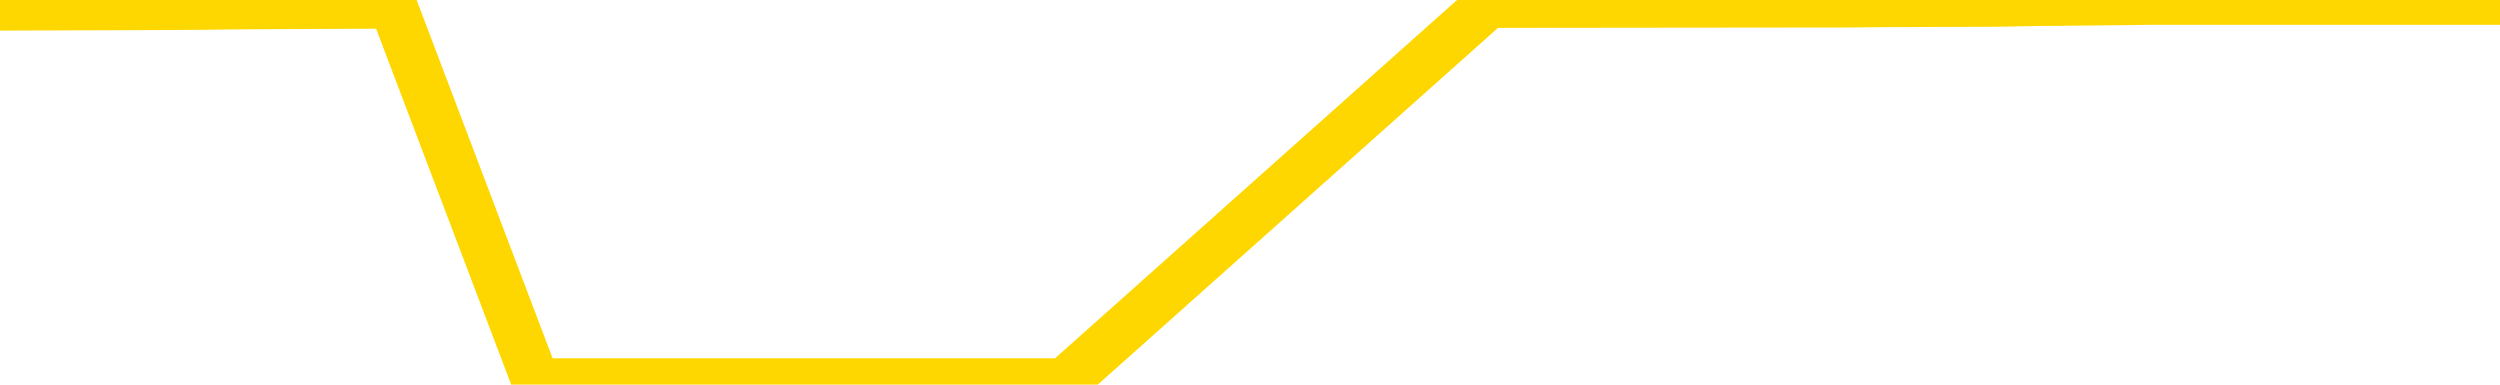 <svg xmlns="http://www.w3.org/2000/svg" version="1.1" viewBox="0 0 6500 1000">
	<path fill="none" stroke="gold" stroke-width="125" stroke-linecap="round" stroke-linejoin="round" d="M0 3158  L-1024272 3158 L-1024088 3157 L-1023598 3155 L-1023305 3154 L-1022993 3151 L-1022759 3150 L-1022705 3148 L-1022646 3146 L-1022493 3145 L-1022453 3143 L-1022320 3142 L-1022027 3140 L-1021487 3140 L-1020876 3139 L-1020828 3139 L-1020188 3138 L-1020155 3138 L-1019630 3138 L-1019497 3137 L-1019107 3135 L-1018779 3133 L-1018661 3131 L-1018450 3128 L-1017733 3128 L-1017163 3127 L-1017056 3127 L-1016881 3126 L-1016660 3124 L-1016259 3123 L-1016233 3121 L-1015305 3118 L-1015217 3116 L-1015135 3114 L-1015065 3112 L-1014768 3111 L-1014616 3109 L-1012726 3110 L-1012625 3110 L-1012363 3110 L-1012069 3111 L-1011927 3109 L-1011679 3109 L-1011643 3107 L-1011485 3106 L-1011021 3104 L-1010768 3103 L-1010556 3101 L-1010305 3100 L-1009956 3099 L-1009028 3097 L-1008935 3094 L-1008524 3093 L-1007353 3091 L-1006164 3090 L-1006072 3088 L-1006044 3086 L-1005778 3083 L-1005479 3081 L-1005351 3079 L-1005313 3077 L-1004499 3077 L-1004115 3078 L-1003054 3079 L-1002993 3079 L-1002728 3101 L-1002256 3122 L-1002064 3143 L-1001800 3163 L-1001464 3162 L-1001328 3161 L-1000872 3160 L-1000129 3159 L-1000112 3158 L-999946 3156 L-999878 3156 L-999362 3155 L-998334 3155 L-998137 3154 L-997649 3152 L-997287 3151 L-996878 3151 L-996492 3152 L-994789 3152 L-994691 3152 L-994619 3152 L-994558 3152 L-994373 3151 L-994037 3151 L-993396 3150 L-993319 3149 L-993258 3149 L-993072 3148 L-992992 3148 L-992815 3147 L-992796 3146 L-992566 3146 L-992178 3145 L-991289 3145 L-991250 3144 L-991162 3143 L-991134 3140 L-990126 3139 L-989976 3137 L-989952 3136 L-989819 3135 L-989779 3134 L-988521 3133 L-988463 3133 L-987924 3132 L-987871 3132 L-987824 3132 L-987429 3131 L-987290 3129 L-987090 3128 L-986943 3128 L-986779 3128 L-986502 3129 L-986143 3129 L-985591 3128 L-984946 3127 L-984687 3125 L-984533 3124 L-984132 3123 L-984092 3122 L-983972 3121 L-983910 3122 L-983896 3122 L-983802 3122 L-983509 3121 L-983358 3116 L-983027 3114 L-982949 3112 L-982873 3111 L-982647 3107 L-982580 3105 L-982353 3103 L-982300 3101 L-982136 3100 L-981130 3099 L-980946 3098 L-980395 3097 L-980002 3094 L-979605 3093 L-978755 3091 L-978676 3090 L-978098 3089 L-977656 3089 L-977415 3088 L-977258 3088 L-976857 3086 L-976837 3086 L-976392 3084 L-975986 3083 L-975850 3081 L-975675 3079 L-975539 3077 L-975289 3075 L-974289 3073 L-974207 3072 L-974071 3071 L-974033 3070 L-973143 3069 L-972927 3068 L-972484 3067 L-972366 3066 L-972310 3065 L-971633 3065 L-971533 3064 L-971504 3064 L-970162 3063 L-969756 3061 L-969717 3060 L-968789 3059 L-968691 3058 L-968558 3057 L-968153 3056 L-968127 3055 L-968034 3054 L-967818 3053 L-967407 3050 L-966253 3048 L-965961 3046 L-965933 3044 L-965325 3043 L-965075 3041 L-965055 3039 L-964126 3038 L-964074 3036 L-963952 3035 L-963934 3033 L-963778 3032 L-963603 3030 L-963467 3028 L-963410 3027 L-963302 3026 L-963217 3025 L-962984 3024 L-962909 3023 L-962600 3022 L-962483 3021 L-962313 3020 L-962221 3019 L-962119 3019 L-962096 3018 L-962019 3018 L-961921 3015 L-961554 3014 L-961449 3013 L-960946 3012 L-960494 3011 L-960456 3010 L-960432 3009 L-960391 3008 L-960262 3007 L-960161 3005 L-959720 3004 L-959438 3003 L-958845 3002 L-958715 3001 L-958440 2999 L-958288 2998 L-958135 2997 L-958049 2994 L-957971 2993 L-957786 2992 L-957735 2992 L-957707 2991 L-957628 2990 L-957605 2989 L-957321 2987 L-956718 2985 L-955722 2984 L-955424 2982 L-954690 2981 L-954446 2980 L-954356 2979 L-953779 2978 L-953080 2977 L-952328 2976 L-952010 2975 L-951627 2973 L-951550 2971 L-950915 2970 L-950730 2969 L-950642 2969 L-950512 2969 L-950200 2968 L-950150 2967 L-950008 2966 L-949986 2965 L-949019 2964 L-948473 2963 L-947995 2963 L-947934 2963 L-947610 2963 L-947589 2962 L-947526 2962 L-947316 2960 L-947240 2959 L-947185 2958 L-947162 2957 L-947123 2956 L-947107 2955 L-946350 2954 L-946334 2953 L-945534 2952 L-945382 2951 L-944477 2949 L-943970 2948 L-943741 2946 L-943700 2946 L-943585 2945 L-943408 2944 L-942654 2945 L-942519 2944 L-942355 2943 L-942037 2942 L-941861 2940 L-940839 2937 L-940815 2935 L-940564 2934 L-940351 2932 L-939717 2931 L-939479 2929 L-939447 2926 L-939269 2924 L-939188 2922 L-939099 2921 L-939034 2919 L-938594 2917 L-938570 2915 L-938029 2914 L-937774 2913 L-937279 2912 L-936402 2911 L-936365 2910 L-936312 2909 L-936271 2908 L-936154 2907 L-935877 2906 L-935670 2903 L-935473 2901 L-935450 2899 L-935400 2897 L-935360 2896 L-935282 2895 L-934685 2892 L-934625 2891 L-934521 2890 L-934367 2889 L-933735 2888 L-933054 2887 L-932752 2885 L-932405 2884 L-932207 2883 L-932159 2880 L-931839 2879 L-931211 2878 L-931064 2877 L-931028 2876 L-930970 2875 L-930894 2873 L-930652 2873 L-930564 2872 L-930470 2870 L-930176 2869 L-930042 2868 L-929982 2867 L-929945 2865 L-929673 2865 L-928667 2864 L-928491 2863 L-928440 2863 L-928148 2862 L-927955 2860 L-927622 2858 L-927116 2857 L-926553 2855 L-926539 2853 L-926522 2852 L-926422 2850 L-926307 2847 L-926268 2845 L-926230 2844 L-926165 2844 L-926137 2843 L-925998 2844 L-925705 2844 L-925655 2844 L-925550 2844 L-925285 2843 L-924820 2842 L-924676 2842 L-924621 2840 L-924564 2839 L-924373 2838 L-924008 2836 L-923793 2836 L-923599 2836 L-923541 2836 L-923482 2834 L-923328 2833 L-923058 2832 L-922628 2838 L-922613 2838 L-922536 2836 L-922471 2835 L-922342 2828 L-922319 2827 L-922035 2825 L-921987 2824 L-921932 2823 L-921470 2822 L-921431 2822 L-921390 2821 L-921200 2820 L-920720 2819 L-920233 2818 L-920216 2817 L-920178 2816 L-919922 2815 L-919844 2812 L-919614 2811 L-919598 2809 L-919304 2807 L-918862 2806 L-918415 2805 L-917910 2804 L-917756 2802 L-917470 2801 L-917430 2799 L-917099 2798 L-916877 2797 L-916360 2795 L-916284 2794 L-916036 2791 L-915842 2789 L-915782 2788 L-915005 2787 L-914931 2787 L-914701 2786 L-914684 2786 L-914622 2785 L-914427 2784 L-913962 2784 L-913939 2783 L-913809 2783 L-912509 2783 L-912492 2783 L-912415 2782 L-912321 2782 L-912104 2782 L-911952 2781 L-911774 2782 L-911719 2783 L-911433 2784 L-911393 2784 L-911023 2784 L-910583 2784 L-910400 2784 L-910079 2783 L-909784 2783 L-909338 2781 L-909266 2779 L-908804 2777 L-908366 2776 L-908184 2775 L-906730 2773 L-906598 2772 L-906141 2770 L-905915 2768 L-905528 2766 L-905012 2764 L-904058 2762 L-903263 2760 L-902589 2759 L-902163 2756 L-901852 2755 L-901622 2752 L-900939 2749 L-900926 2745 L-900716 2741 L-900694 2740 L-900520 2738 L-899570 2737 L-899301 2734 L-898486 2733 L-898176 2731 L-898138 2730 L-898081 2728 L-897464 2727 L-896826 2725 L-895200 2723 L-894526 2722 L-893884 2722 L-893807 2722 L-893750 2722 L-893714 2722 L-893686 2721 L-893574 2719 L-893556 2718 L-893534 2717 L-893380 2716 L-893327 2714 L-893249 2712 L-893129 2711 L-893032 2710 L-892914 2709 L-892645 2707 L-892375 2706 L-892358 2704 L-892158 2703 L-892011 2700 L-891784 2699 L-891650 2698 L-891341 2697 L-891281 2696 L-890928 2694 L-890580 2693 L-890479 2692 L-890414 2689 L-890355 2688 L-889970 2686 L-889589 2685 L-889485 2684 L-889225 2683 L-888954 2681 L-888794 2680 L-888762 2678 L-888700 2677 L-888559 2676 L-888375 2675 L-888330 2674 L-888042 2674 L-888026 2673 L-887793 2673 L-887732 2672 L-887694 2672 L-887114 2671 L-886980 2670 L-886957 2665 L-886938 2658 L-886921 2649 L-886905 2640 L-886881 2631 L-886864 2625 L-886843 2617 L-886827 2609 L-886803 2605 L-886787 2601 L-886765 2597 L-886748 2595 L-886699 2592 L-886627 2588 L-886592 2583 L-886569 2579 L-886533 2574 L-886492 2570 L-886455 2568 L-886439 2563 L-886415 2560 L-886377 2558 L-886361 2554 L-886337 2552 L-886320 2550 L-886301 2548 L-886285 2546 L-886256 2542 L-886230 2539 L-886185 2538 L-886168 2536 L-886126 2535 L-886078 2533 L-886008 2530 L-885992 2528 L-885976 2526 L-885914 2525 L-885875 2524 L-885836 2523 L-885669 2522 L-885604 2520 L-885588 2519 L-885544 2517 L-885486 2516 L-885273 2515 L-885240 2514 L-885197 2513 L-885119 2512 L-884582 2511 L-884504 2509 L-884399 2507 L-884311 2506 L-884135 2505 L-883784 2504 L-883628 2503 L-883190 2502 L-883034 2501 L-882904 2500 L-882200 2497 L-881999 2496 L-881038 2494 L-880556 2493 L-880457 2493 L-880364 2492 L-880119 2491 L-880046 2490 L-879603 2488 L-879507 2486 L-879492 2485 L-879476 2484 L-879451 2483 L-878986 2482 L-878769 2481 L-878629 2480 L-878335 2479 L-878247 2478 L-878205 2477 L-878175 2475 L-878003 2474 L-877944 2473 L-877868 2472 L-877787 2471 L-877717 2471 L-877408 2470 L-877323 2469 L-877109 2468 L-877074 2467 L-876391 2466 L-876292 2464 L-876087 2463 L-876040 2462 L-875762 2461 L-875700 2460 L-875683 2458 L-875605 2457 L-875297 2455 L-875272 2454 L-875218 2451 L-875196 2450 L-875073 2449 L-874937 2447 L-874693 2446 L-874567 2446 L-873921 2445 L-873905 2445 L-873880 2445 L-873700 2443 L-873624 2441 L-873532 2440 L-873104 2439 L-872688 2438 L-872295 2436 L-872216 2435 L-872198 2434 L-871834 2433 L-871598 2432 L-871370 2430 L-871056 2429 L-870979 2428 L-870898 2426 L-870720 2424 L-870704 2423 L-870439 2421 L-870359 2419 L-870129 2418 L-869902 2417 L-869587 2417 L-869412 2416 L-869050 2416 L-868659 2415 L-868589 2413 L-868526 2412 L-868385 2410 L-868333 2409 L-868232 2406 L-867730 2405 L-867533 2404 L-867286 2403 L-867101 2402 L-866801 2401 L-866725 2400 L-866559 2398 L-865674 2396 L-865646 2394 L-865523 2392 L-864944 2391 L-864866 2390 L-864153 2390 L-863841 2390 L-863628 2390 L-863611 2390 L-863225 2390 L-862700 2388 L-862253 2387 L-861924 2385 L-861771 2384 L-861445 2384 L-861267 2383 L-861185 2383 L-860979 2381 L-860804 2380 L-859875 2379 L-858985 2378 L-858946 2377 L-858718 2377 L-858339 2376 L-857551 2375 L-857317 2373 L-857241 2372 L-856884 2371 L-856312 2369 L-856045 2368 L-855658 2367 L-855555 2367 L-855385 2367 L-854766 2367 L-854555 2367 L-854247 2367 L-854194 2366 L-854067 2365 L-854014 2364 L-853894 2362 L-853558 2360 L-852599 2359 L-852468 2357 L-852266 2356 L-851635 2355 L-851323 2354 L-850909 2353 L-850882 2351 L-850737 2350 L-850316 2349 L-848984 2349 L-848937 2348 L-848808 2346 L-848792 2345 L-848214 2343 L-848008 2342 L-847978 2340 L-847937 2339 L-847880 2338 L-847842 2337 L-847764 2336 L-847621 2335 L-847167 2334 L-847049 2333 L-846763 2332 L-846391 2331 L-846295 2330 L-845968 2328 L-845613 2327 L-845443 2326 L-845396 2325 L-845287 2324 L-845198 2323 L-845170 2322 L-845094 2320 L-844790 2319 L-844757 2316 L-844685 2315 L-844317 2314 L-843981 2313 L-843901 2313 L-843681 2312 L-843509 2311 L-843482 2310 L-842985 2309 L-842436 2306 L-841555 2305 L-841457 2303 L-841380 2302 L-841105 2301 L-840858 2299 L-840784 2298 L-840722 2295 L-840603 2294 L-840561 2293 L-840451 2292 L-840374 2290 L-839673 2289 L-839428 2288 L-839388 2287 L-839232 2286 L-838633 2286 L-838406 2286 L-838314 2286 L-837839 2286 L-837241 2283 L-836721 2282 L-836700 2281 L-836555 2280 L-836235 2280 L-835693 2280 L-835461 2280 L-835291 2280 L-834804 2279 L-834577 2278 L-834492 2277 L-834146 2276 L-833820 2276 L-833297 2275 L-832969 2274 L-832369 2272 L-832171 2270 L-832119 2269 L-832079 2268 L-831797 2267 L-831113 2265 L-830803 2264 L-830778 2261 L-830587 2260 L-830364 2259 L-830278 2258 L-829614 2256 L-829590 2255 L-829368 2253 L-829038 2252 L-828686 2249 L-828481 2248 L-828249 2246 L-827991 2245 L-827801 2243 L-827754 2242 L-827527 2241 L-827492 2240 L-827336 2238 L-827121 2237 L-826948 2236 L-826857 2235 L-826580 2234 L-826336 2233 L-826021 2232 L-825595 2232 L-825557 2232 L-825074 2232 L-824841 2232 L-824629 2231 L-824403 2230 L-823853 2230 L-823606 2229 L-822771 2229 L-822716 2227 L-822694 2226 L-822536 2225 L-822075 2224 L-822034 2223 L-821694 2221 L-821561 2220 L-821338 2219 L-820766 2218 L-820294 2216 L-820099 2215 L-819907 2214 L-819717 2213 L-819615 2212 L-819247 2211 L-819201 2210 L-819119 2209 L-817826 2208 L-817777 2207 L-817509 2207 L-817364 2207 L-816813 2207 L-816696 2206 L-816615 2204 L-816255 2203 L-816032 2202 L-815750 2201 L-815421 2199 L-814913 2198 L-814801 2197 L-814722 2196 L-814557 2195 L-814263 2195 L-813794 2195 L-813598 2196 L-813547 2196 L-812898 2195 L-812776 2193 L-812322 2193 L-812286 2192 L-811817 2191 L-811707 2190 L-811691 2189 L-811474 2189 L-811294 2188 L-810762 2188 L-809732 2188 L-809533 2187 L-809075 2186 L-808126 2184 L-808027 2182 L-807674 2180 L-807613 2179 L-807599 2178 L-807563 2177 L-807194 2176 L-807074 2175 L-806832 2174 L-806668 2173 L-806481 2172 L-806360 2170 L-805289 2168 L-804431 2167 L-804219 2165 L-804122 2164 L-803947 2162 L-803614 2161 L-803542 2159 L-803485 2158 L-803309 2158 L-802920 2157 L-802685 2156 L-802574 2155 L-802457 2154 L-801476 2153 L-801450 2152 L-800856 2150 L-800824 2150 L-800675 2148 L-800391 2147 L-799479 2147 L-798533 2147 L-798380 2146 L-798277 2146 L-798146 2145 L-798003 2144 L-797976 2143 L-797862 2142 L-797644 2141 L-796962 2140 L-796833 2139 L-796530 2137 L-796290 2135 L-795957 2134 L-795318 2133 L-794976 2131 L-794914 2130 L-794758 2130 L-793837 2130 L-793366 2130 L-793323 2130 L-793310 2129 L-793269 2128 L-793247 2127 L-793220 2125 L-793076 2124 L-792653 2123 L-792318 2123 L-792127 2122 L-791698 2122 L-791510 2121 L-791122 2119 L-790587 2118 L-790215 2117 L-790193 2117 L-789943 2116 L-789825 2114 L-789749 2113 L-789613 2112 L-789574 2111 L-789494 2110 L-789100 2109 L-788604 2108 L-788492 2106 L-788319 2105 L-788011 2103 L-787563 2102 L-787240 2101 L-787098 2099 L-786671 2097 L-786517 2095 L-786462 2092 L-785648 2091 L-785629 2090 L-785257 2089 L-785200 2089 L-784071 2088 L-784003 2088 L-783445 2087 L-783250 2086 L-783113 2085 L-782880 2084 L-782533 2083 L-782498 2080 L-782463 2079 L-782395 2077 L-782046 2076 L-781874 2075 L-781389 2074 L-781373 2073 L-781048 2072 L-780890 2071 L-779749 2068 L-779725 2067 L-779533 2065 L-779339 2064 L-779089 2063 L-779072 2062 L-778052 2061 L-777754 2060 L-777679 2058 L-777542 2056 L-777367 2055 L-776790 2053 L-776574 2052 L-776511 2051 L-776380 2050 L-776343 2048 L-775820 2046 L-775682 2479 L-775667 2479 L-775645 2479 L-775624 2479 L-775397 2045 L-774621 2045 L-774580 2045 L-774212 2045 L-774134 2044 L-774082 2043 L-773408 2042 L-772666 2041 L-772241 2041 L-771794 2040 L-770732 2039 L-770420 2037 L-770010 2037 L-769938 2035 L-769414 2035 L-769319 2035 L-769301 2035 L-768857 2034 L-768671 2032 L-767891 2030 L-767218 2029 L-766806 2026 L-766574 2023 L-766434 2022 L-766352 2020 L-766332 2019 L-766256 2019 L-766128 2018 L-765811 2019 L-765587 2019 L-765262 2018 L-765200 2018 L-764829 2018 L-764796 2018 L-764588 2018 L-763920 2018 L-763843 2018 L-763685 2016 L-763574 2016 L-763248 2015 L-763093 2013 L-762752 2013 L-762695 2011 L-762357 2009 L-762153 2008 L-762100 2006 L-760724 2005 L-760594 2004 L-760161 2003 L-759840 2001 L-759013 1999 L-758889 1998 L-758158 1996 L-758002 1994 L-757962 1993 L-757908 1992 L-757885 1990 L-757771 1989 L-757474 1988 L-757185 1987 L-757130 1986 L-757010 1985 L-756979 1984 L-756880 1983 L-756436 1983 L-756284 1982 L-755449 1982 L-754907 1981 L-754572 1981 L-754556 1979 L-754481 1978 L-754365 1977 L-754170 1976 L-753906 1975 L-753071 1974 L-752975 1973 L-752453 1972 L-752412 1971 L-752312 1970 L-751484 1970 L-751349 1969 L-751010 1969 L-750456 1967 L-750077 1966 L-749914 1965 L-749604 1964 L-748791 1963 L-748485 1962 L-748217 1962 L-747895 1962 L-747574 1963 L-747299 1963 L-746470 1961 L-746375 1960 L-746282 1956 L-746178 1953 L-745791 1950 L-745311 1948 L-745295 1947 L-745176 1945 L-744808 1943 L-744713 1942 L-743879 1940 L-743802 1939 L-743503 1938 L-743412 1937 L-743005 1934 L-742895 1932 L-742195 1931 L-741722 1930 L-741662 1929 L-741443 1927 L-741169 1926 L-741056 1925 L-740029 1924 L-739643 1922 L-739623 1921 L-739290 1920 L-739045 1919 L-738612 1918 L-738502 1917 L-738384 1916 L-737932 1914 L-737342 1913 L-737005 1911 L-735113 1910 L-734999 1908 L-734787 1907 L-733469 1906 L-733362 1659 L-733296 1415 L-733260 1191 L-733198 1191 L-732699 1435 L-732024 1677 L-732002 1899 L-731731 1897 L-730763 1897 L-730074 1896 L-729912 1895 L-729371 1894 L-729281 1893 L-728262 1892 L-727314 1889 L-726949 1891 L-726846 1892 L-726258 1892 L-726198 1892 L-726098 1891 L-725658 1888 L-725550 1887 L-725109 1886 L-724109 1883 L-723852 1880 L-723749 1876 L-723619 1874 L-723253 1872 L-722672 1870 L-722641 1869 L-722325 1868 L-720342 1866 L-720227 1865 L-720159 1865 L-719800 1864 L-718182 1863 L-718004 1863 L-717860 1863 L-717037 1864 L-716984 1865 L-716930 1865 L-716496 1865 L-715515 1866 L-715442 1866 L-714357 1865 L-714144 1865 L-713428 1863 L-713039 1862 L-712821 1860 L-712501 1858 L-712007 1855 L-711879 1854 L-711651 1852 L-711418 1850 L-711359 1849 L-711070 1848 L-710797 1846 L-709768 1845 L-708103 1843 L-707683 1842 L-707546 1841 L-707390 1841 L-707085 1840 L-706857 1838 L-706698 1837 L-706539 1835 L-706370 1832 L-706322 1831 L-706269 1830 L-706247 1830 L-705861 1829 L-705611 1829 L-705341 1829 L-705180 1829 L-705090 1829 L-703432 1829 L-703267 1830 L-702887 1829 L-702427 1829 L-701817 1827 L-700724 1826 L-700293 1825 L-700261 1824 L-700199 1823 L-700182 1821 L-698478 1820 L-698436 1819 L-697970 1818 L-697783 1817 L-697750 1815 L-697155 1814 L-697105 1813 L-696783 1812 L-696732 1810 L-696522 1809 L-696504 1808 L-696237 1806 L-696184 1805 L-695715 1804 L-695205 1802 L-695127 1802 L-694832 1801 L-694816 1800 L-694777 1798 L-694706 1797 L-694549 1796 L-693603 1796 L-693546 1796 L-693026 1796 L-692833 1795 L-692732 1795 L-692506 1794 L-691996 1794 L-691608 1824 L-691539 1824 L-691191 1823 L-690834 1821 L-689705 1790 L-689653 1787 L-689427 1786 L-689393 1785 L-689268 1783 L-689170 1783 L-688905 1783 L-688165 1784 L-687586 1784 L-687293 1784 L-686587 1784 L-686408 1783 L-686385 1783 L-685749 1782 L-685438 1781 L-685041 1781 L-685012 1780 L-684991 1779 L-684837 1778 L-684152 1778 L-684135 1778 L-683795 1778 L-683523 1776 L-683485 1775 L-683429 1773 L-683407 1772 L-683335 1771 L-683003 1770 L-682897 1769 L-682869 1767 L-682671 1766 L-682518 1764 L-681650 1763 L-681087 1761 L-681071 1761 L-680970 1760 L-680868 1761 L-680721 1761 L-680643 1761 L-680605 1760 L-680550 1759 L-680476 1758 L-680331 1757 L-679850 1757 L-679445 1756 L-678579 1757 L-678559 1757 L-678301 1757 L-678225 1757 L-678195 1756 L-678185 1753 L-678168 1752 L-677875 1751 L-677835 1750 L-677763 1749 L-677690 1748 L-677485 1747 L-677325 1744 L-677024 1740 L-676946 1736 L-676929 1733 L-676713 1730 L-676482 1730 L-676372 1731 L-676002 1733 L-675844 1733 L-675612 1733 L-675444 1733 L-675299 1731 L-675167 1730 L-673891 1728 L-673487 1726 L-673427 1725 L-673310 1723 L-672885 1722 L-672869 1719 L-672807 1718 L-672534 1716 L-672421 1715 L-672139 1713 L-671862 1712 L-671437 1710 L-671414 1708 L-671336 1707 L-671211 1706 L-670624 1705 L-670233 1704 L-669897 1703 L-669308 1702 L-669206 1702 L-669036 1701 L-668899 1701 L-668072 1700 L-666886 1699 L-666850 1697 L-666795 1697 L-666574 1696 L-666369 1696 L-666215 1696 L-665958 1695 L-665881 1694 L-665339 1693 L-665302 1692 L-665053 1691 L-664666 1690 L-663840 1689 L-663482 1688 L-663172 1688 L-662914 1686 L-662690 1685 L-662284 1684 L-662167 1683 L-661984 1682 L-661931 1682 L-661742 1681 L-661571 1680 L-661543 1679 L-661262 1678 L-660952 1677 L-660814 1676 L-660504 1674 L-660310 1674 L-660295 1673 L-659575 1673 L-659442 1671 L-659144 1670 L-659054 1669 L-658453 1669 L-658415 1668 L-658336 1667 L-657716 1666 L-657564 1663 L-657524 1662 L-657213 1661 L-657021 1660 L-656828 1658 L-656773 1656 L-656464 1655 L-656412 1654 L-656357 1655 L-656332 1655 L-656207 1655 L-655396 1654 L-655320 1652 L-654779 1651 L-654510 1650 L-653851 1649 L-652943 1648 L-652702 1647 L-652170 1646 L-651952 1645 L-650845 1646 L-650795 1646 L-650019 1646 L-649471 1645 L-649360 1644 L-649207 1642 L-649152 1640 L-648987 1639 L-648609 1638 L-648162 1637 L-648107 1636 L-647953 1635 L-647273 1634 L-647053 1633 L-646535 1632 L-645686 1629 L-645670 1628 L-643879 1627 L-643325 1626 L-643207 1625 L-642202 1624 L-642165 1623 L-641932 1623 L-641840 1623 L-641800 1623 L-641468 1622 L-641116 1621 L-640851 1618 L-640564 1617 L-640253 1615 L-639999 1613 L-639905 1612 L-639415 1611 L-639208 1610 L-638642 1609 L-638528 1610 L-638177 1609 L-638125 1609 L-638085 1609 L-637482 1606 L-636748 1604 L-636167 1602 L-635931 1600 L-635391 1597 L-635238 1594 L-634737 1593 L-634527 1591 L-634504 1591 L-634445 1590 L-633482 1590 L-633305 1589 L-632863 1588 L-632839 1586 L-632684 1584 L-632602 1584 L-632452 1586 L-631805 1586 L-631755 1584 L-630635 1583 L-629651 1582 L-629590 1581 L-628869 1580 L-628004 1579 L-627625 1578 L-627406 1578 L-626647 1577 L-626595 1576 L-626286 1573 L-625434 1573 L-625241 1572 L-625065 1571 L-624840 1571 L-624713 1570 L-624521 1570 L-624289 1569 L-624119 1570 L-623833 1569 L-623553 1569 L-623470 1568 L-623300 1567 L-623283 1565 L-623129 1564 L-623090 1563 L-622315 1561 L-622238 1561 L-622006 1559 L-621579 1558 L-621234 1557 L-620650 1556 L-620382 1556 L-620123 1556 L-619993 1554 L-619977 1553 L-619863 1552 L-619839 1550 L-619605 1549 L-619569 1548 L-618253 1548 L-618197 1547 L-617519 1545 L-616946 1545 L-616821 1545 L-616668 1545 L-616590 1545 L-616279 1543 L-616006 1542 L-615916 1539 L-615815 1539 L-614887 1538 L-614811 1538 L-614447 1538 L-614422 1537 L-614386 1536 L-613610 1534 L-613518 1533 L-613378 1532 L-612977 1531 L-612715 1531 L-612471 1532 L-612257 1531 L-612177 1531 L-612100 1531 L-612024 1531 L-611837 1532 L-611771 1532 L-611521 1532 L-611466 1531 L-611329 1530 L-611249 1527 L-611136 1526 L-610912 1525 L-610748 1524 L-610707 1523 L-610538 1522 L-610167 1521 L-610152 1520 L-610036 1519 L-609315 1518 L-609279 1516 L-609146 1516 L-608798 1515 L-608387 1515 L-608351 1515 L-608272 1514 L-608234 1513 L-607869 1512 L-607665 1511 L-607650 1510 L-607305 1509 L-606956 1509 L-606630 1509 L-606529 1508 L-606376 1508 L-606182 1507 L-605950 1507 L-605857 1507 L-605702 1507 L-605625 1507 L-605584 1505 L-605470 1504 L-605447 1503 L-605196 1503 L-605058 1501 L-604480 1498 L-603652 1496 L-603164 1493 L-603042 1492 L-603004 1491 L-602991 1490 L-602839 1488 L-602738 1486 L-602505 1485 L-602115 1482 L-601810 1481 L-601795 1480 L-601624 1479 L-601385 1477 L-600789 1477 L-600185 1476 L-600146 1476 L-600105 1476 L-599952 1475 L-599899 1474 L-599836 1473 L-599768 1471 L-599714 1469 L-599688 1468 L-599642 1467 L-599547 1465 L-599410 1464 L-599257 1463 L-599125 1462 L-599084 1462 L-599048 1460 L-598986 1459 L-598713 1457 L-598398 1456 L-598358 1454 L-598272 1453 L-598095 1452 L-597858 1451 L-597500 1449 L-597470 1448 L-596901 1447 L-596778 1446 L-596542 1445 L-596519 1445 L-596238 1444 L-595953 1444 L-595697 1444 L-595125 1443 L-594829 1442 L-594752 1441 L-594053 1440 L-593976 1439 L-593941 1437 L-593914 1436 L-593863 1434 L-593669 1433 L-593529 1431 L-593493 1430 L-593453 1429 L-592857 1428 L-592625 1426 L-592341 1434 L-592287 1441 L-592213 1448 L-592135 1455 L-591899 1453 L-591655 1452 L-591519 1451 L-591413 1449 L-591333 1448 L-590946 1446 L-590819 1445 L-590666 1444 L-590629 1443 L-590483 1442 L-590261 1441 L-590088 1440 L-590019 1439 L-589197 1436 L-589181 1436 L-588886 1435 L-588099 1434 L-587789 1434 L-587642 1433 L-587414 1432 L-587213 1430 L-586277 1429 L-586240 1428 L-586217 1426 L-586176 1424 L-585908 1423 L-585311 1422 L-585248 1421 L-585212 1420 L-585195 1419 L-584500 1419 L-584299 1419 L-584267 1419 L-583933 1419 L-583826 1418 L-583201 1415 L-582697 1414 L-582660 1412 L-582217 1412 L-582121 1411 L-581962 1411 L-581649 1411 L-581637 1411 L-581197 1412 L-580715 1413 L-580586 1413 L-580266 1413 L-580197 1412 L-579893 1412 L-579717 1411 L-579524 1410 L-579281 1408 L-579083 1406 L-579058 1403 L-578479 1402 L-578410 1401 L-578000 1400 L-577946 1399 L-577899 1398 L-577535 1397 L-577389 1396 L-577184 1395 L-577087 1395 L-576932 1394 L-576871 1392 L-576723 1390 L-576623 1389 L-576066 1389 L-576043 1391 L-575871 1392 L-575330 1394 L-575269 1394 L-575215 1391 L-575186 1389 L-575115 1388 L-575099 1386 L-575035 1385 L-574999 1383 L-574844 1381 L-574518 1380 L-573952 1379 L-573938 1378 L-573876 1376 L-573774 1374 L-573728 1374 L-573485 1373 L-573063 1373 L-572908 1373 L-571167 1370 L-570625 1369 L-569682 1368 L-569272 1367 L-568731 1365 L-568535 1364 L-568366 1363 L-568070 1362 L-567956 1361 L-567941 1361 L-567786 1360 L-567646 1358 L-567569 1356 L-567438 1356 L-567090 1356 L-566719 1357 L-566121 1357 L-565945 1357 L-565789 1356 L-565520 1355 L-565369 1355 L-565077 1358 L-565054 1361 L-564971 1363 L-564743 1365 L-564044 1364 L-563917 1363 L-563486 1362 L-563392 1361 L-562187 1361 L-562138 1360 L-561844 1360 L-561441 1358 L-561165 1356 L-561146 1355 L-561028 1354 L-560952 1353 L-560770 1352 L-560290 1351 L-559839 1349 L-559429 1347 L-559398 1346 L-558980 1345 L-558866 1345 L-558748 1345 L-558733 1345 L-558538 1344 L-558517 1342 L-558284 1341 L-557841 1340 L-557522 1338 L-557057 1338 L-556892 1336 L-556737 1335 L-556581 1335 L-556127 1335 L-555808 1335 L-555753 1336 L-555382 1336 L-555345 1338 L-555018 1338 L-554901 1336 L-554803 1335 L-554477 1333 L-554090 1332 L-553829 1331 L-553471 1329 L-553214 1328 L-551044 1327 L-550994 1325 L-550972 1324 L-550560 1324 L-550499 1324 L-550429 1325 L-550198 1325 L-549887 1324 L-549584 1322 L-549540 1321 L-549232 1320 L-549099 1319 L-548882 1318 L-548170 1317 L-548015 1317 L-547876 1316 L-547728 1316 L-547707 1316 L-547512 1315 L-547487 1313 L-547396 1312 L-547374 1311 L-547358 1310 L-547257 1309 L-546329 1308 L-545871 1308 L-544779 1306 L-544356 1306 L-543953 1305 L-543914 1304 L-543660 1302 L-542886 1300 L-542870 1299 L-542845 1298 L-542652 1297 L-541916 1296 L-541646 1295 L-541606 1294 L-541207 1291 L-541182 1290 L-540393 1289 L-539713 1288 L-538342 1287 L-538072 1286 L-538023 1285 L-537486 1283 L-537453 1282 L-537351 1279 L-537027 1278 L-536948 1277 L-536679 1277 L-535766 1276 L-535628 1276 L-535379 1274 L-534833 1274 L-534411 1273 L-534218 1272 L-534203 1272 L-534065 1270 L-533971 1268 L-533844 1267 L-533584 1266 L-533559 1264 L-533468 1263 L-533157 1262 L-533097 1261 L-532980 1261 L-532630 1261 L-531820 1261 L-531588 1259 L-530759 1259 L-530527 1256 L-530311 1255 L-529792 1255 L-529154 1254 L-528738 1253 L-528416 1252 L-527935 1251 L-527509 1251 L-527448 1250 L-527099 1250 L-527059 1249 L-527045 1248 L-526946 1245 L-526900 1245 L-526415 1244 L-525613 1244 L-525279 1244 L-524198 1243 L-523718 1242 L-523695 1241 L-523555 1240 L-522999 1239 L-522302 1238 L-521993 1237 L-521772 1236 L-521667 1234 L-521564 1232 L-520893 1231 L-520799 1230 L-520777 1230 L-520700 1229 L-520522 1229 L-520350 1229 L-520169 1228 L-520156 1227 L-520080 1226 L-519915 1225 L-519400 1223 L-519384 1222 L-519244 1222 L-518881 1221 L-518857 1221 L-518727 1220 L-518702 1219 L-518340 1218 L-517814 1216 L-517721 1215 L-517505 1212 L-517411 1211 L-517387 1210 L-516923 1209 L-516845 1209 L-516444 1208 L-515993 1208 L-514741 1207 L-514703 1206 L-514271 1205 L-514238 1204 L-513519 1203 L-513343 1201 L-513207 1200 L-512901 1199 L-512846 1198 L-512821 1196 L-512805 1194 L-512630 1193 L-512440 1192 L-511933 1192 L-511559 1183 L-511221 1173 L-511182 1164 L-510463 1157 L-510369 1155 L-510331 1154 L-509789 1154 L-509766 1153 L-509364 1152 L-508938 1151 L-508667 1151 L-508487 1150 L-508241 1148 L-508218 1147 L-508162 1144 L-507545 1143 L-507042 1142 L-506655 1142 L-506036 1143 L-505820 1143 L-505665 1144 L-504372 1142 L-504273 1141 L-503831 1139 L-503500 1138 L-503199 1136 L-502957 1135 L-502222 1132 L-501643 1131 L-500813 1130 L-500713 1129 L-500155 1128 L-500017 1127 L-498375 1126 L-498314 1126 L-498221 1126 L-497254 1126 L-497076 1125 L-496789 1125 L-496571 1125 L-496493 1124 L-496222 1124 L-496106 1122 L-495953 1121 L-495643 1120 L-495565 1119 L-495474 1119 L-495396 1118 L-495280 1118 L-495101 1117 L-495009 1116 L-494971 1115 L-494468 1115 L-494249 1114 L-494120 1114 L-493965 1113 L-493910 1112 L-493785 1112 L-493401 1110 L-492892 1109 L-492820 1108 L-492340 1107 L-492263 1106 L-492162 1106 L-491929 1105 L-491464 1105 L-491234 1105 L-491218 1105 L-490986 1105 L-490831 1105 L-490769 1105 L-490576 1104 L-490305 1102 L-489554 1101 L-488601 1101 L-488565 1099 L-488340 1099 L-487900 1099 L-487619 1097 L-487271 1096 L-486202 1095 L-485274 1095 L-485143 1095 L-485097 1095 L-485027 1094 L-484873 1094 L-484795 1092 L-484622 1090 L-484187 1087 L-483983 1086 L-483922 1084 L-483340 1083 L-483186 1081 L-483070 1080 L-483029 1079 L-482860 1077 L-482723 1076 L-482512 1074 L-482435 1073 L-482412 1072 L-482203 1070 L-481793 1069 L-481768 1068 L-481545 1067 L-481400 1065 L-481365 1064 L-481352 1063 L-481329 1062 L-481096 1061 L-480910 1060 L-480693 1059 L-480668 1058 L-479979 1057 L-479875 1056 L-479839 1054 L-479819 1053 L-479625 1052 L-479572 1051 L-479455 1049 L-479373 1049 L-479262 1048 L-478948 1047 L-478488 1046 L-478233 1045 L-477999 1042 L-477869 1041 L-477517 1040 L-477457 1039 L-477305 1038 L-476733 1036 L-476646 1035 L-476493 1033 L-476197 1030 L-475827 1028 L-475524 1026 L-475447 1025 L-475042 1024 L-474874 1024 L-474730 1024 L-474190 1024 L-474129 1024 L-474114 1022 L-473948 1020 L-473742 1019 L-473667 1019 L-473574 1018 L-473164 1017 L-473149 1016 L-473125 1016 L-472932 1015 L-472855 1025 L-472685 1035 L-472623 1043 L-472607 1053 L-472093 1052 L-471871 1051 L-471252 1049 L-470999 1048 L-470805 1047 L-470766 1046 L-470692 1046 L-470627 1046 L-469976 1046 L-469938 1047 L-469763 1047 L-469698 1047 L-469024 1047 L-468635 1045 L-468373 1043 L-468135 1042 L-468057 1040 L-468042 1038 L-467839 1037 L-467469 1035 L-467243 1034 L-466608 1033 L-466588 1033 L-466201 1031 L-466107 1031 L-466049 1030 L-465773 1029 L-465463 1029 L-465386 1028 L-464535 1029 L-464192 1035 L-463755 1041 L-463322 1047 L-462827 1052 L-462677 1051 L-462409 1052 L-461171 1053 L-461114 1056 L-459350 1057 L-459160 1056 L-458150 1054 L-457999 1053 L-457623 1056 L-457302 1058 L-456697 1060 L-456627 1062 L-456450 1061 L-455621 1060 L-455483 1059 L-455096 1058 L-454912 1057 L-454868 1056 L-454748 1054 L-454538 1053 L-454091 1051 L-453743 1050 L-453610 1049 L-453201 1048 L-452851 1048 L-452566 1047 L-452372 1046 L-452218 1046 L-452054 1045 L-451986 1043 L-451886 1043 L-451652 1042 L-451536 1042 L-451483 1041 L-450941 1041 L-450476 1040 L-449294 1040 L-449161 1040 L-449136 1040 L-449084 1040 L-448416 1040 L-447381 1038 L-447188 1037 L-447008 1036 L-446856 1036 L-446816 1035 L-446801 1035 L-446739 1034 L-446414 1033 L-445254 1031 L-445060 1030 L-444883 1029 L-443769 1028 L-442909 1027 L-442803 1027 L-442329 1026 L-442137 1026 L-439815 1025 L-439737 1024 L-439616 1022 L-439582 1020 L-439544 1018 L-439450 1015 L-439234 1013 L-438653 1011 L-438267 1009 L-437494 1008 L-437416 1007 L-436718 1007 L-436177 1007 L-436136 1006 L-436006 1006 L-435542 1005 L-435503 1004 L-435369 1003 L-435001 1002 L-434971 1001 L-434821 1001 L-434420 1000 L-432596 1001 L-431789 1000 L-431071 1000 L-431054 1000 L-430740 997 L-430179 996 L-429677 995 L-429158 994 L-429137 993 L-427393 992 L-427224 991 L-427028 990 L-426134 989 L-425616 986 L-425405 985 L-425147 984 L-424438 983 L-423487 982 L-422829 981 L-422790 979 L-422503 978 L-422421 977 L-422326 977 L-422194 975 L-422117 975 L-421381 975 L-421044 974 L-420995 975 L-420739 975 L-420453 974 L-420027 974 L-419447 973 L-419188 973 L-419036 972 L-418789 972 L-418751 972 L-417953 971 L-417916 970 L-417739 970 L-417329 968 L-417101 968 L-417025 968 L-416893 968 L-416777 967 L-416429 966 L-416366 964 L-416213 963 L-415472 962 L-415361 961 L-415191 960 L-415152 959 L-414857 959 L-414456 959 L-414279 959 L-414185 959 L-413876 958 L-413074 957 L-412616 955 L-412096 954 L-411607 952 L-410912 951 L-409865 950 L-409596 950 L-409542 949 L-409382 949 L-409130 949 L-408884 948 L-408805 947 L-408591 945 L-408279 944 L-407815 941 L-407801 940 L-407505 940 L-407491 939 L-406500 938 L-405828 937 L-405493 935 L-404877 935 L-404740 934 L-404101 933 L-403971 932 L-403020 929 L-402921 927 L-402361 926 L-401952 926 L-401524 926 L-401433 925 L-400598 925 L-400235 925 L-400195 926 L-400063 927 L-399886 927 L-399669 927 L-399616 926 L-399459 924 L-399206 923 L-398106 922 L-398028 921 L-397809 919 L-397678 917 L-397642 916 L-397448 915 L-397349 914 L-396865 913 L-396581 912 L-396420 911 L-396326 909 L-396054 907 L-395784 906 L-395768 902 L-395630 899 L-395491 895 L-395165 891 L-394856 889 L-394815 888 L-394739 885 L-394624 884 L-393773 882 L-393447 881 L-393116 880 L-392983 880 L-392767 880 L-392750 880 L-392070 880 L-391977 878 L-391953 877 L-391938 874 L-391899 873 L-391487 871 L-391218 870 L-391178 869 L-390810 869 L-390600 868 L-389517 868 L-389501 867 L-389472 866 L-389452 866 L-389075 864 L-388820 862 L-388572 860 L-388432 858 L-388300 857 L-387968 856 L-387876 855 L-387815 854 L-387257 853 L-387195 851 L-387039 850 L-386845 849 L-386653 848 L-386637 847 L-386599 846 L-386560 845 L-386289 844 L-386166 843 L-386134 842 L-386034 842 L-385879 842 L-385737 842 L-385453 840 L-385128 840 L-384432 839 L-384409 839 L-383900 839 L-383054 839 L-382691 838 L-382536 837 L-381932 837 L-381762 837 L-381701 837 L-381646 836 L-380591 835 L-380572 835 L-379666 835 L-379645 835 L-379478 834 L-379236 834 L-379186 833 L-379131 831 L-378993 830 L-378954 828 L-378026 827 L-377971 827 L-377849 827 L-377777 827 L-377661 827 L-377483 828 L-376500 827 L-376361 827 L-376243 825 L-375949 823 L-375701 822 L-375665 821 L-375610 822 L-375588 822 L-375455 822 L-375376 822 L-375239 821 L-374616 821 L-374449 820 L-373985 820 L-373809 817 L-373792 816 L-373732 815 L-373615 814 L-373133 813 L-372437 812 L-372064 811 L-371895 810 L-370929 809 L-370774 808 L-370596 808 L-370504 806 L-370248 806 L-370078 806 L-369431 805 L-369420 805 L-368840 804 L-368701 804 L-368646 802 L-367911 801 L-367872 800 L-367795 800 L-367153 799 L-366379 799 L-366286 798 L-366237 798 L-366222 797 L-366186 797 L-366170 794 L-366107 793 L-366091 792 L-366071 792 L-365916 791 L-365877 790 L-365861 789 L-365822 788 L-365682 787 L-365606 786 L-365241 785 L-364893 783 L-364120 782 L-363517 781 L-363321 780 L-363091 780 L-362953 779 L-362315 779 L-362026 778 L-362004 778 L-361544 777 L-361311 777 L-361256 776 L-361218 775 L-360715 774 L-360165 772 L-359377 771 L-358254 771 L-357359 770 L-357271 770 L-356972 769 L-356900 768 L-356784 767 L-355608 766 L-355259 765 L-355237 764 L-354718 763 L-354571 761 L-354463 760 L-354253 759 L-354099 758 L-354076 757 L-353882 756 L-353805 755 L-353662 754 L-352861 753 L-352715 752 L-352435 751 L-352258 749 L-351948 748 L-351136 747 L-350208 747 L-348616 746 L-348373 745 L-347732 744 L-347536 743 L-347458 742 L-346941 741 L-346709 741 L-346686 740 L-346554 740 L-346215 738 L-346204 737 L-345987 736 L-345950 735 L-345409 734 L-344880 732 L-344812 731 L-344519 730 L-343971 727 L-343936 726 L-343883 725 L-343784 723 L-343552 723 L-342972 723 L-342874 724 L-342800 724 L-342468 723 L-341718 722 L-341679 721 L-340999 721 L-340844 721 L-340518 720 L-340302 719 L-340071 719 L-339774 718 L-339528 716 L-339177 715 L-339124 714 L-338364 713 L-337671 711 L-337321 709 L-336857 708 L-336223 707 L-335815 706 L-335737 707 L-335311 707 L-334668 706 L-334499 706 L-333757 704 L-333570 703 L-333274 702 L-332703 701 L-332677 700 L-331658 700 L-331171 699 L-331078 699 L-331017 698 L-330729 697 L-330443 696 L-330381 695 L-330201 695 L-329490 693 L-329314 692 L-329116 691 L-328964 690 L-328872 689 L-328811 688 L-328269 688 L-327958 687 L-327866 685 L-327789 682 L-327222 681 L-327131 681 L-326876 679 L-326549 677 L-326512 674 L-326357 670 L-326125 669 L-325803 668 L-324671 667 L-324472 666 L-323946 665 L-323701 665 L-323456 664 L-323376 663 L-323356 661 L-323279 659 L-323223 657 L-323146 656 L-323107 655 L-322928 653 L-322891 652 L-322660 651 L-321422 650 L-321095 648 L-321056 646 L-320274 645 L-320127 644 L-319136 643 L-318929 643 L-318503 643 L-318376 643 L-317972 644 L-317884 643 L-317227 642 L-316519 641 L-315911 640 L-315718 639 L-315485 636 L-314866 635 L-314571 633 L-314131 632 L-313977 631 L-313821 630 L-313065 628 L-312715 627 L-312313 627 L-312274 625 L-311268 625 L-310948 625 L-310702 624 L-310002 622 L-309928 621 L-309616 620 L-308536 619 L-308344 618 L-308111 618 L-307916 617 L-307416 616 L-306662 616 L-306548 616 L-306348 616 L-306307 614 L-306214 613 L-305901 612 L-305813 611 L-305697 610 L-305379 610 L-305310 609 L-305285 608 L-304923 607 L-304884 606 L-304668 605 L-304165 606 L-303562 607 L-303351 609 L-303198 610 L-303160 610 L-303116 608 L-303081 607 L-302948 606 L-302539 605 L-302168 603 L-302115 602 L-302099 601 L-302020 600 L-301610 599 L-301457 598 L-301441 596 L-301401 595 L-301223 592 L-301147 591 L-300915 590 L-300126 589 L-300048 589 L-299313 587 L-299157 586 L-298918 584 L-298856 582 L-298771 580 L-298748 578 L-298630 576 L-298616 574 L-298554 572 L-298517 571 L-298422 569 L-298400 569 L-298284 568 L-298051 567 L-297881 565 L-297061 565 L-296660 564 L-296505 564 L-296000 564 L-295886 564 L-295289 564 L-294915 563 L-294863 563 L-294669 562 L-293973 562 L-293934 561 L-293790 561 L-293564 560 L-293303 558 L-292929 557 L-292503 556 L-292374 555 L-292354 553 L-291861 553 L-291164 552 L-290933 553 L-290779 553 L-289810 553 L-289586 554 L-289308 554 L-289292 553 L-288766 552 L-288237 551 L-288089 550 L-288070 549 L-287528 548 L-287218 546 L-287100 544 L-286909 542 L-286772 540 L-286445 539 L-286328 538 L-286019 538 L-285593 537 L-285537 537 L-285304 538 L-285208 538 L-285075 538 L-284778 538 L-284664 537 L-284300 535 L-283987 535 L-283504 534 L-283334 533 L-283086 532 L-282870 531 L-282344 530 L-282157 528 L-281802 527 L-281167 526 L-281012 523 L-280271 522 L-279852 521 L-279672 520 L-279595 520 L-279464 519 L-279171 518 L-279130 517 L-278900 517 L-278707 516 L-278452 516 L-278026 515 L-277917 513 L-277298 513 L-277117 513 L-275905 513 L-275258 515 L-275107 515 L-275070 515 L-274938 515 L-274837 513 L-274821 512 L-274739 511 L-274528 510 L-274411 509 L-274048 508 L-273676 507 L-272980 506 L-272577 505 L-272473 504 L-272455 503 L-271510 501 L-271315 499 L-271163 498 L-271107 496 L-270351 496 L-270334 498 L-269845 499 L-269715 501 L-269522 501 L-268631 500 L-268592 499 L-268554 498 L-268477 497 L-268438 497 L-268361 496 L-268277 495 L-268013 494 L-267780 493 L-267718 492 L-267238 490 L-266901 490 L-266790 489 L-266596 488 L-266420 487 L-266361 487 L-266324 486 L-266055 485 L-265357 483 L-265304 481 L-265010 478 L-264608 476 L-264044 475 L-263170 474 L-262866 473 L-262828 472 L-262705 471 L-262107 470 L-261977 468 L-261777 467 L-261739 466 L-261125 465 L-260947 464 L-260932 462 L-260714 461 L-260636 459 L-260329 459 L-260197 458 L-259965 458 L-259630 458 L-259539 456 L-259438 455 L-259401 454 L-258857 454 L-258665 453 L-258124 452 L-257698 451 L-257566 451 L-257504 451 L-257273 451 L-257257 451 L-256768 452 L-256688 452 L-256670 452 L-255277 453 L-255142 453 L-255028 452 L-254393 451 L-254254 450 L-254136 449 L-253982 447 L-253945 445 L-253867 444 L-253813 445 L-252821 445 L-252784 444 L-252651 444 L-252591 442 L-252492 441 L-252201 440 L-252188 439 L-251878 439 L-251778 440 L-251313 439 L-251259 555 L-251117 670 L-250989 787 L-250757 903 L-250188 902 L-250099 901 L-250076 901 L-249789 900 L-249107 899 L-249029 898 L-248993 896 L-248977 895 L-248777 894 L-248357 892 L-248086 892 L-247213 891 L-246920 891 L-246809 891 L-246075 890 L-245948 889 L-245588 888 L-245336 888 L-244464 887 L-244295 887 L-244234 885 L-244179 884 L-243831 883 L-243808 882 L-243599 881 L-243458 880 L-243328 879 L-243205 878 L-243082 877 L-242845 876 L-242554 874 L-241895 873 L-241873 872 L-241718 871 L-241601 870 L-240637 869 L-240581 868 L-240348 867 L-240326 866 L-240000 865 L-239884 865 L-239845 864 L-239343 864 L-239044 862 L-238932 861 L-238390 860 L-237331 859 L-236705 858 L-236533 857 L-236285 856 L-236029 855 L-235898 854 L-235877 853 L-235209 851 L-234313 850 L-234267 849 L-234197 848 L-234081 848 L-233861 847 L-233670 847 L-233630 846 L-233438 845 L-232779 845 L-232162 844 L-232123 850 L-231527 857 L-231465 862 L-230343 868 L-230288 868 L-230167 867 L-229902 866 L-229838 866 L-229569 866 L-229493 865 L-229277 865 L-228794 864 L-228524 862 L-228393 862 L-228161 860 L-228136 857 L-228121 853 L-228098 847 L-228083 842 L-228059 836 L-228045 830 L-228021 823 L-228006 816 L-227983 811 L-227968 805 L-227945 800 L-227929 797 L-227901 793 L-227883 789 L-227865 787 L-227829 783 L-227789 781 L-227774 779 L-227749 776 L-227697 774 L-227672 771 L-227595 769 L-227558 768 L-227542 766 L-227479 764 L-227465 761 L-227419 758 L-227348 756 L-227309 755 L-227285 753 L-227233 751 L-227208 749 L-227192 748 L-227130 747 L-227093 746 L-227016 745 L-227001 744 L-226973 742 L-226900 741 L-226860 740 L-226707 737 L-226590 736 L-226536 735 L-226454 734 L-226420 733 L-226396 732 L-226242 731 L-226227 730 L-226125 729 L-225815 727 L-225778 726 L-225563 725 L-225452 725 L-225427 725 L-225197 726 L-224965 726 L-224590 725 L-224462 724 L-224422 723 L-224370 722 L-224269 721 L-224232 720 L-224021 720 L-223957 719 L-223844 719 L-223633 718 L-223596 716 L-223224 715 L-223170 714 L-223091 713 L-223070 712 L-222977 711 L-222777 710 L-222739 710 L-222717 710 L-222487 710 L-222467 709 L-222257 709 L-222162 708 L-222125 707 L-221788 706 L-221676 704 L-221636 703 L-221622 703 L-221483 702 L-221468 702 L-221213 702 L-220630 701 L-220554 700 L-220516 699 L-220472 698 L-220423 697 L-220243 696 L-220229 695 L-220129 693 L-220051 692 L-219991 691 L-219625 689 L-219543 688 L-219525 687 L-219472 686 L-218503 685 L-218372 684 L-218350 682 L-218130 681 L-218061 680 L-218039 679 L-217792 678 L-217536 677 L-217405 676 L-217366 675 L-217344 673 L-217289 670 L-217201 669 L-217140 667 L-216915 666 L-216785 665 L-216686 664 L-216631 663 L-216438 662 L-216360 661 L-216027 659 L-215896 658 L-215718 657 L-215703 656 L-215678 655 L-215408 655 L-214207 654 L-214171 654 L-214054 653 L-213821 652 L-213630 651 L-213591 651 L-213535 650 L-213431 650 L-212917 648 L-212623 647 L-212391 646 L-212116 645 L-212099 644 L-212066 643 L-212026 642 L-211988 641 L-211887 640 L-211810 639 L-211717 637 L-211590 636 L-211486 635 L-211307 635 L-211115 634 L-210286 634 L-210170 633 L-209915 632 L-209875 631 L-209776 630 L-209716 630 L-209473 629 L-209450 629 L-209329 628 L-209257 627 L-209218 625 L-208986 624 L-208810 623 L-208290 622 L-208213 621 L-208197 620 L-207786 620 L-207423 620 L-207307 619 L-207284 619 L-207244 618 L-207167 617 L-207114 616 L-206765 614 L-206649 613 L-206472 613 L-206416 612 L-206393 612 L-206279 611 L-205991 610 L-205759 609 L-205544 608 L-205334 607 L-205123 605 L-204297 603 L-203957 602 L-202950 601 L-202587 600 L-201541 599 L-201464 598 L-201017 597 L-200805 596 L-200614 595 L-200319 594 L-200278 592 L-200125 591 L-200072 589 L-199840 588 L-199259 587 L-199065 586 L-198446 586 L-197957 585 L-197905 584 L-197257 583 L-197107 582 L-196937 580 L-196564 579 L-196549 579 L-196450 578 L-196411 578 L-196280 577 L-195847 577 L-195544 577 L-195158 577 L-195018 576 L-194857 576 L-194423 576 L-194384 575 L-194283 575 L-194168 574 L-193990 574 L-193819 573 L-193701 572 L-193340 569 L-193122 568 L-192990 567 L-192850 567 L-192351 567 L-192273 567 L-192039 566 L-191715 566 L-191328 565 L-191305 564 L-190685 564 L-190415 563 L-190182 563 L-189757 562 L-189485 561 L-189344 560 L-189135 558 L-188929 557 L-188378 556 L-188247 556 L-187860 555 L-187590 555 L-187487 554 L-187227 553 L-187025 552 L-186956 551 L-186917 550 L-186350 549 L-186143 548 L-186116 546 L-185887 545 L-185809 544 L-185292 543 L-185254 542 L-185098 541 L-184805 540 L-184533 539 L-184169 538 L-183821 538 L-183449 537 L-183329 537 L-183257 535 L-182777 534 L-182715 533 L-182380 532 L-182249 531 L-182171 530 L-182042 529 L-181578 529 L-181284 528 L-181207 528 L-180896 527 L-180588 526 L-180524 524 L-180495 523 L-179720 522 L-179615 520 L-179527 519 L-179504 518 L-179350 517 L-179129 516 L-178962 515 L-178575 513 L-178520 512 L-178457 512 L-177839 511 L-177723 510 L-177399 509 L-176874 508 L-176523 507 L-176447 506 L-175828 505 L-175417 504 L-175116 503 L-174805 501 L-174667 500 L-174043 500 L-173661 499 L-172538 499 L-171477 498 L-171415 497 L-171054 496 L-170953 496 L-170937 495 L-170563 495 L-169558 493 L-169171 492 L-168964 489 L-168875 488 L-168499 487 L-168207 486 L-167895 485 L-167106 484 L-167019 483 L-166966 482 L-166928 481 L-166410 479 L-166295 478 L-166086 477 L-165947 476 L-165343 475 L-164514 474 L-164231 473 L-164049 473 L-163547 472 L-163342 472 L-162788 472 L-162283 471 L-162092 470 L-162053 468 L-161424 467 L-160971 466 L-160557 465 L-159948 464 L-158828 464 L-158414 463 L-158090 463 L-157875 462 L-157448 461 L-157308 460 L-157217 459 L-156986 458 L-156399 458 L-155591 456 L-154392 456 L-154278 456 L-154146 455 L-154058 454 L-154016 455 L-153996 456 L-153985 459 L-153890 461 L-153127 461 L-152421 461 L-152381 460 L-152095 459 L-151554 458 L-151492 456 L-151452 455 L-151438 454 L-151181 453 L-150857 452 L-150717 451 L-150447 450 L-150408 449 L-150301 448 L-149899 447 L-149789 445 L-149712 444 L-149415 443 L-149372 442 L-149154 442 L-148971 442 L-148860 442 L-148846 441 L-148819 441 L-148395 440 L-148149 439 L-147813 438 L-147778 437 L-147644 436 L-147390 436 L-147236 434 L-146329 434 L-146230 433 L-146035 431 L-145028 430 L-144527 429 L-144449 428 L-144411 427 L-144203 426 L-144084 425 L-143986 424 L-143800 422 L-143635 421 L-143399 420 L-142979 419 L-142964 418 L-142655 417 L-141609 416 L-141392 415 L-141376 414 L-141354 413 L-141145 411 L-140986 410 L-140928 409 L-139483 408 L-139157 408 L-138955 408 L-138756 408 L-138606 408 L-138335 407 L-137895 406 L-137677 406 L-136982 405 L-136480 404 L-136155 403 L-135884 403 L-135163 402 L-135008 402 L-133810 399 L-133421 398 L-133305 396 L-133152 395 L-132998 394 L-132028 393 L-131976 392 L-131728 391 L-131706 389 L-131486 388 L-131048 386 L-130908 384 L-130801 382 L-130599 381 L-130481 380 L-130379 379 L-130365 379 L-130232 377 L-129978 376 L-129360 375 L-128701 374 L-128455 374 L-128262 373 L-127503 373 L-127464 373 L-127386 372 L-127334 370 L-127294 369 L-127256 368 L-127217 366 L-127126 365 L-127082 364 L-127023 362 L-126999 361 L-126884 360 L-126575 358 L-126520 357 L-126498 355 L-126156 354 L-125991 353 L-125955 351 L-125915 350 L-125900 349 L-125668 348 L-125528 347 L-125360 346 L-124910 346 L-124677 346 L-124584 346 L-124564 347 L-124083 346 L-124006 346 L-123879 345 L-123749 342 L-123370 341 L-123129 339 L-123091 338 L-123038 337 L-122899 335 L-122860 334 L-122820 332 L-122590 331 L-122550 330 L-122420 329 L-122241 328 L-122200 327 L-122186 326 L-122022 325 L-122007 324 L-121854 323 L-121839 321 L-121813 320 L-121779 319 L-121557 317 L-121334 317 L-121080 316 L-120948 317 L-120306 317 L-119699 316 L-118679 316 L-118486 315 L-118435 314 L-118310 313 L-117985 312 L-117212 310 L-117155 309 L-117041 308 L-116629 307 L-116304 306 L-116166 305 L-115942 304 L-115416 303 L-115015 303 L-114983 302 L-114697 302 L-114411 301 L-114023 300 L-113807 298 L-113380 296 L-113198 295 L-112862 294 L-112755 293 L-112569 293 L-112452 292 L-112438 292 L-111717 291 L-111547 290 L-111299 289 L-111199 287 L-110556 286 L-110268 285 L-110078 284 L-109803 283 L-109486 282 L-109201 281 L-109087 279 L-109042 278 L-108840 276 L-107231 275 L-107019 274 L-106338 273 L-106256 272 L-106027 271 L-105837 271 L-105698 270 L-105679 270 L-105486 270 L-105256 270 L-105064 270 L-103980 269 L-103784 269 L-103731 269 L-103578 269 L-103470 269 L-103304 269 L-103151 268 L-103036 267 L-102912 264 L-102495 263 L-102238 261 L-102145 260 L-101952 260 L-101891 259 L-101565 259 L-101504 259 L-101447 258 L-101178 257 L-100830 256 L-100651 255 L-100457 253 L-100421 255 L-99708 255 L-99669 257 L-99359 258 L-99062 259 L-99012 260 L-98756 261 L-98486 262 L-98430 262 L-97339 262 L-97309 261 L-97268 261 L-97092 261 L-96899 260 L-96041 260 L-94988 259 L-94927 258 L-94578 257 L-93765 257 L-92952 257 L-92937 257 L-92562 257 L-92393 257 L-92125 257 L-91797 256 L-91675 255 L-91619 255 L-91583 253 L-91506 253 L-91289 252 L-91230 251 L-90914 250 L-90747 249 L-90383 249 L-90190 249 L-90166 249 L-90089 248 L-89608 248 L-89471 248 L-89057 247 L-88758 247 L-88659 246 L-88643 245 L-88614 244 L-88255 242 L-87905 241 L-87768 240 L-87731 240 L-86914 239 L-86708 238 L-86684 237 L-86527 237 L-86438 236 L-86196 236 L-85872 235 L-85780 235 L-85584 234 L-85298 234 L-84542 233 L-84413 231 L-84339 230 L-83726 229 L-83551 228 L-83440 227 L-83340 226 L-83261 225 L-83124 224 L-82970 224 L-82891 224 L-82700 224 L-82027 224 L-81988 223 L-81885 222 L-80942 221 L-80921 219 L-80569 218 L-80104 217 L-80069 216 L-79640 215 L-79588 215 L-79177 214 L-79160 214 L-79064 214 L-79009 214 L-78970 214 L-78675 213 L-76937 212 L-75427 211 L-74919 210 L-74421 208 L-74287 207 L-74197 206 L-74069 205 L-73990 203 L-73685 202 L-73414 201 L-73180 201 L-71981 200 L-71876 200 L-71811 199 L-70969 197 L-70783 196 L-69872 195 L-69003 193 L-68715 192 L-68623 190 L-68074 189 L-67554 188 L-66485 186 L-66217 185 L-66063 185 L-65970 185 L-65840 186 L-65793 188 L-65633 188 L-64767 188 L-64433 188 L-64049 186 L-63297 185 L-63237 184 L-62848 184 L-62526 184 L-62369 183 L-61637 183 L-61575 183 L-61287 183 L-60913 183 L-60732 183 L-60476 182 L-60215 180 L-60062 179 L-59659 178 L-58362 177 L-58246 176 L-57783 174 L-56451 173 L-56026 172 L-56002 171 L-55869 170 L-55694 169 L-55560 169 L-55230 168 L-54843 167 L-54803 166 L-54787 163 L-54397 162 L-54105 161 L-53836 161 L-53663 161 L-52169 161 L-52119 160 L-52041 161 L-50801 162 L-50726 162 L-50699 165 L-50453 163 L-50295 163 L-50237 162 L-49349 162 L-49121 161 L-48597 161 L-48456 162 L-48380 162 L-47684 163 L-47436 163 L-46756 162 L-46738 162 L-46484 161 L-46116 161 L-45981 160 L-45359 158 L-45016 157 L-44968 156 L-44481 155 L-44147 152 L-43930 152 L-43796 151 L-43475 150 L-43410 150 L-43158 149 L-42869 148 L-42559 147 L-42419 146 L-41880 145 L-41604 144 L-40874 143 L-40821 143 L-40714 143 L-40448 143 L-40024 143 L-39759 142 L-39540 140 L-39519 139 L-39288 138 L-39001 137 L-38978 137 L-38963 136 L-38591 136 L-38419 135 L-38343 133 L-38282 132 L-37981 129 L-37740 127 L-37648 126 L-37391 125 L-37338 124 L-37142 123 L-36926 124 L-36503 124 L-36410 125 L-36270 124 L-35405 123 L-35032 122 L-34704 120 L-34551 118 L-34124 118 L-33406 117 L-33212 117 L-32857 116 L-32711 115 L-32204 113 L-31968 112 L-31001 111 L-30991 110 L-29926 109 L-29693 107 L-29291 106 L-29097 105 L-29017 104 L-28921 103 L-28184 103 L-28052 103 L-27662 103 L-27640 102 L-27545 102 L-27409 101 L-27392 100 L-27372 99 L-25687 98 L-25669 98 L-25552 97 L-25468 97 L-25343 97 L-25319 95 L-25035 94 L-24929 93 L-24740 91 L-24470 90 L-23798 89 L-23426 88 L-22574 88 L-22517 87 L-22497 87 L-22264 87 L-21989 86 L-21684 86 L-21644 83 L-21413 83 L-21176 82 L-20563 81 L-20522 80 L-20485 78 L-19963 77 L-19772 76 L-19711 75 L-19669 73 L-19346 73 L-19318 72 L-19304 72 L-18819 71 L-18765 70 L-18627 69 L-18589 68 L-18572 67 L-18477 66 L-17812 66 L-17196 65 L-16926 65 L-16518 65 L-16498 64 L-16482 64 L-16369 62 L-15982 61 L-15515 61 L-15454 60 L-15376 59 L-15361 58 L-14875 56 L-14835 55 L-14690 55 L-14640 54 L-14562 55 L-13929 54 L-13839 54 L-13598 54 L-13481 53 L-13153 53 L-12399 52 L-12382 52 L-11431 52 L-11121 50 L-10696 49 L-9983 48 L-9664 47 L-9649 46 L-9498 44 L-9195 43 L-9117 42 L-8990 41 L-8553 41 L-8492 41 L-7969 41 L-7701 41 L-7563 39 L-7485 38 L-7446 37 L-6635 37 L-6594 37 L-6154 37 L-6076 37 L-5818 36 L-5628 35 L-4999 34 L-4812 33 L-4777 31 L-4621 30 L-4220 27 L-4143 26 L-3962 25 L-3771 24 L-2842 22 L-2692 21 L-1484 20 L-675 19 L-271 18 L330 16 L532 15 L601 14 L759 13 L1021 12 L1394 995 L1412 994 L1569 994 L2767 994 L3871 10 L4799 9 L4913 8 L5198 7 L5300 5 L5324 5 L5514 3 L5592 2 L5788 2 L6500 2" />
</svg>
